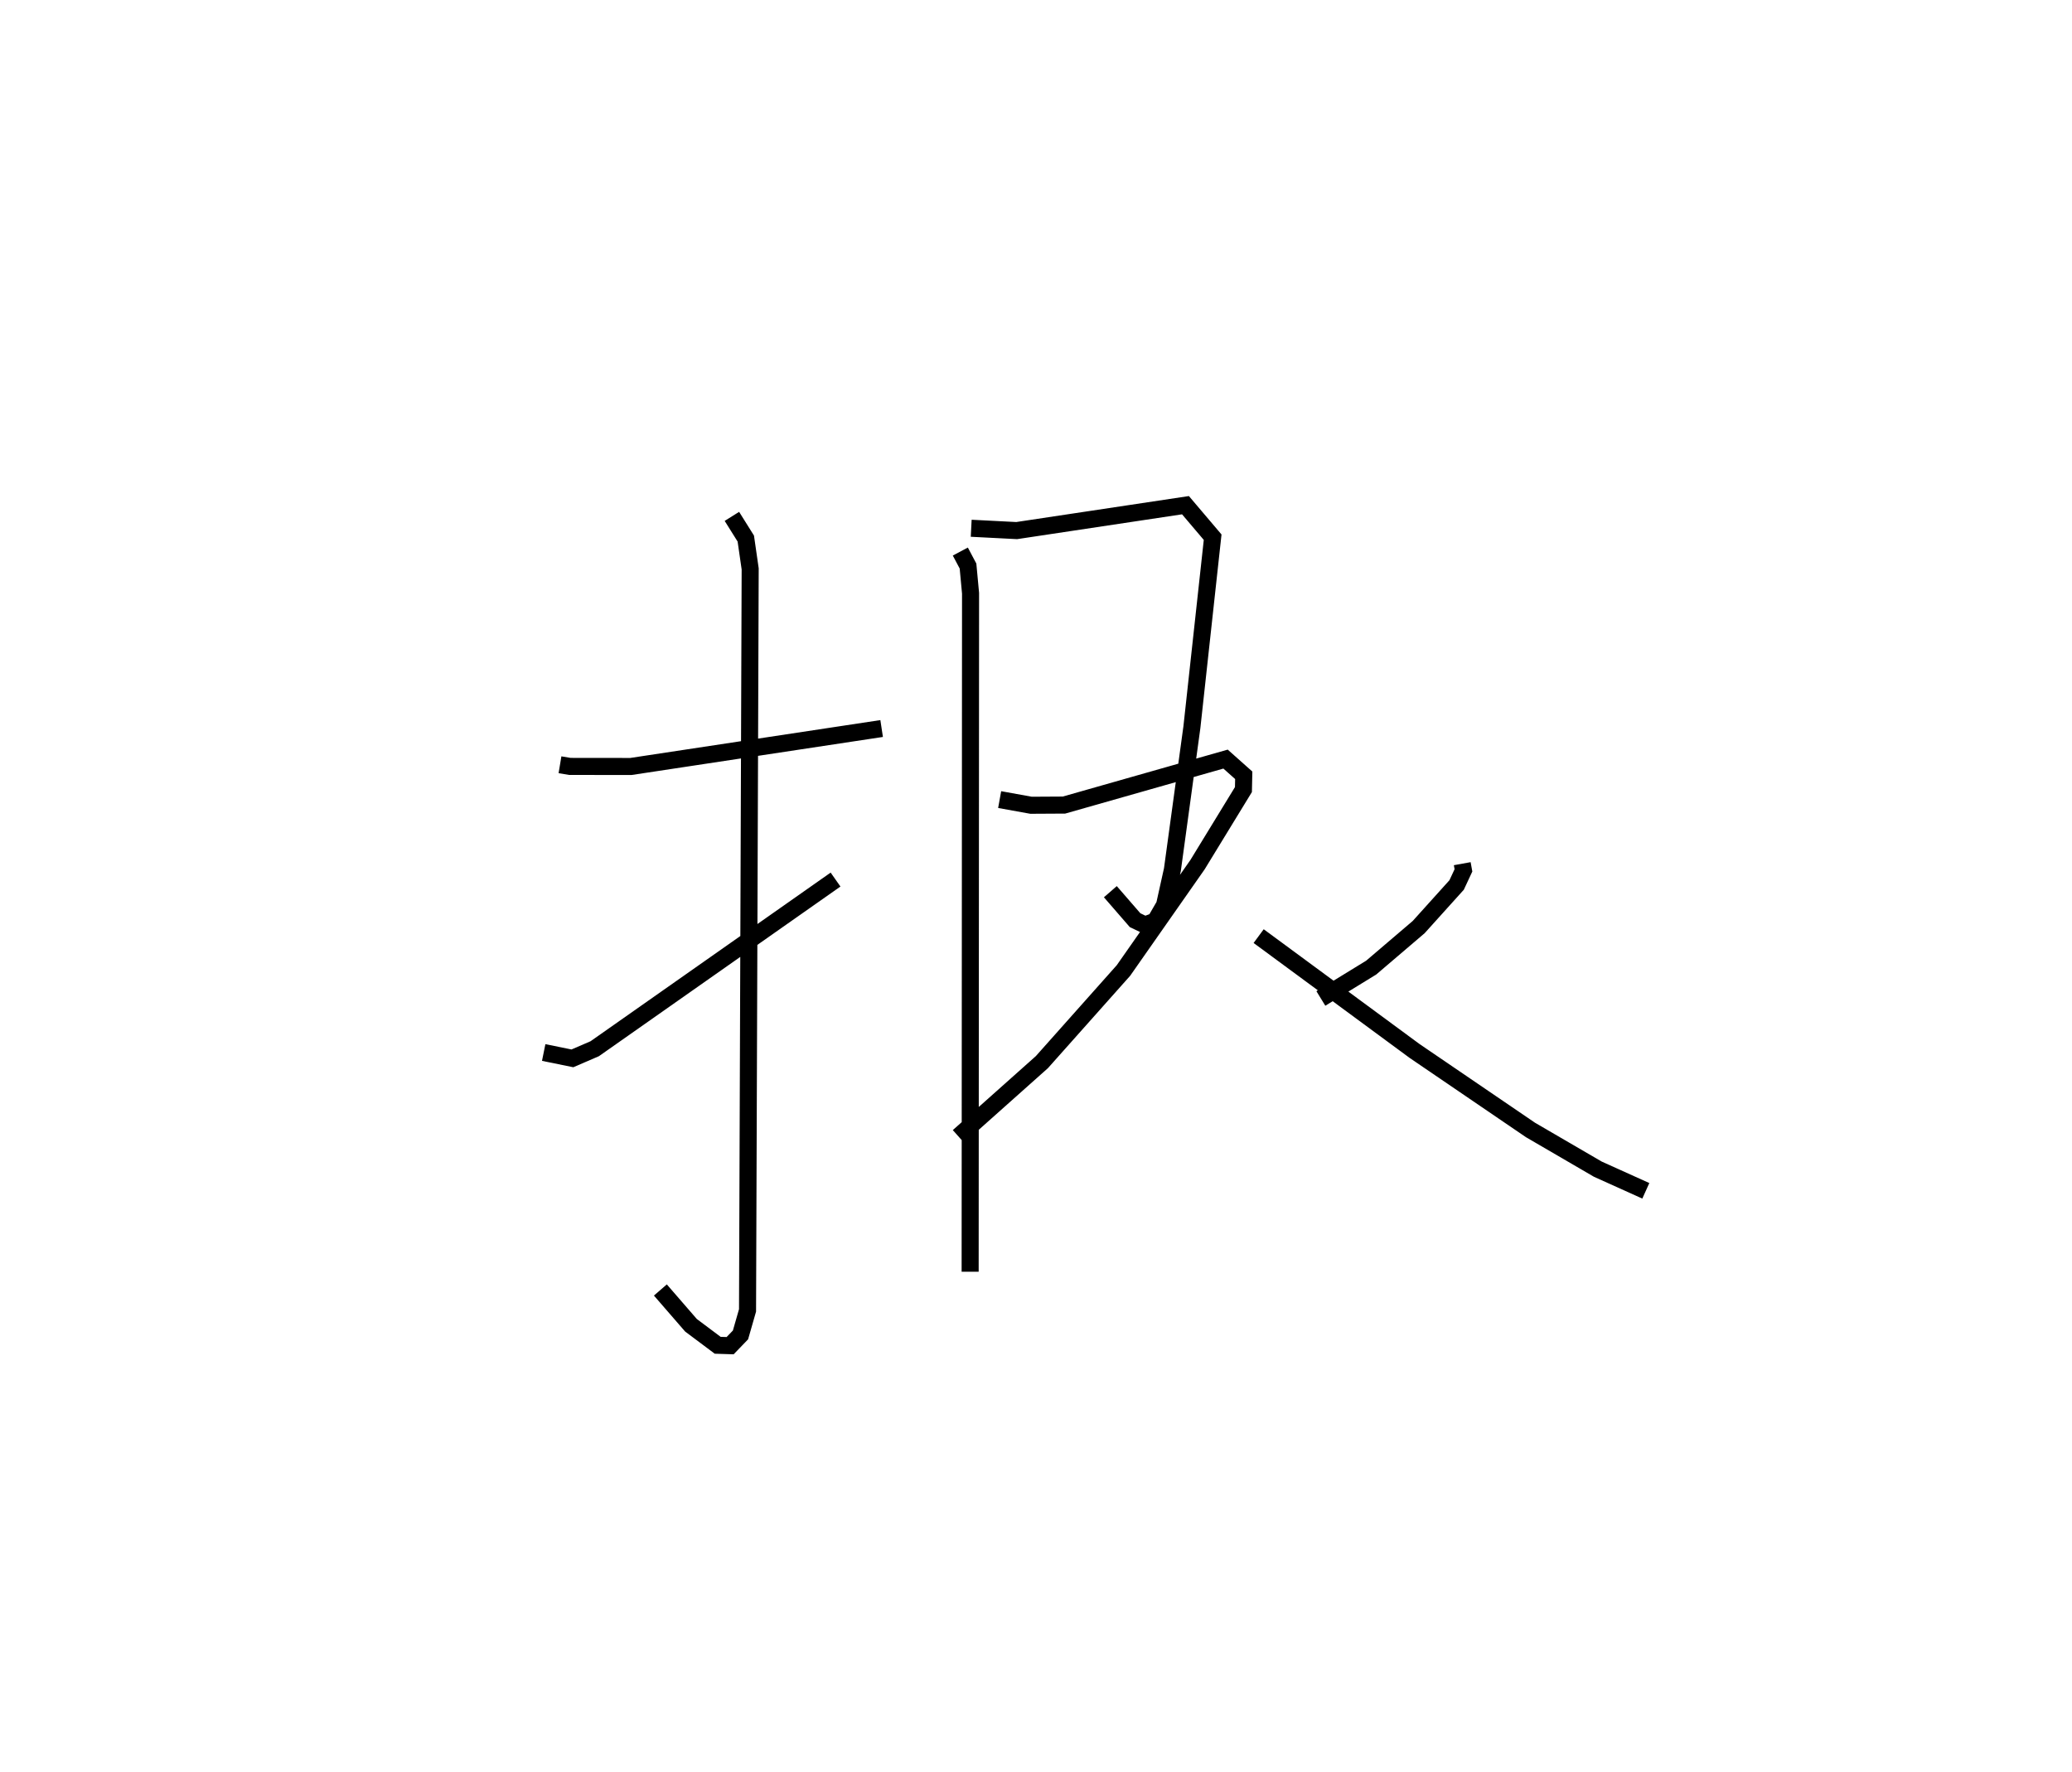 <?xml version="1.0" encoding="utf-8" ?>
<svg baseProfile="full" height="103.94" version="1.1" width="121.551" xmlns="http://www.w3.org/2000/svg" xmlns:ev="http://www.w3.org/2001/xml-events" xmlns:xlink="http://www.w3.org/1999/xlink"><defs /><rect fill="white" height="103.94" width="121.551" x="0" y="0" /><path d="M25,25 m0.0,0.0 m7.851,19.863 l0.582,0.097 3.576,0.004 l14.711,-2.227 m-8.784,-12.445 l0.815,1.302 0.257,1.779 l-0.155,43.498 -0.413,1.439 l-0.608,0.631 -0.729,-0.023 l-1.568,-1.174 -1.795,-2.07 m-6.845,-13.931 l1.684,0.343 1.308,-0.564 l14.129,-9.924 m7.958,-20.609 l2.667,0.137 9.903,-1.49 l1.594,1.878 -1.217,11.141 l-1.144,8.361 -0.462,2.082 l-0.545,0.939 -0.603,0.221 l-0.58,-0.278 -1.45,-1.671 m-8.801,-19.953 l0.451,0.85 0.149,1.597 l-0.024,39.8 m1.731,-27.697 l1.842,0.333 1.932,-0.011 l9.478,-2.697 1.067,0.95 l-0.018,0.838 -2.694,4.406 l-4.344,6.207 -4.785,5.375 l-4.894,4.361 m29.553,-16.002 l0.071,0.392 -0.4,0.857 l-2.225,2.469 -2.788,2.379 l-2.952,1.81 m-3.649,-3.658 l9.147,6.738 6.798,4.633 l3.952,2.301 2.815,1.27 " fill="none" stroke="black" stroke-width="1" /></svg>